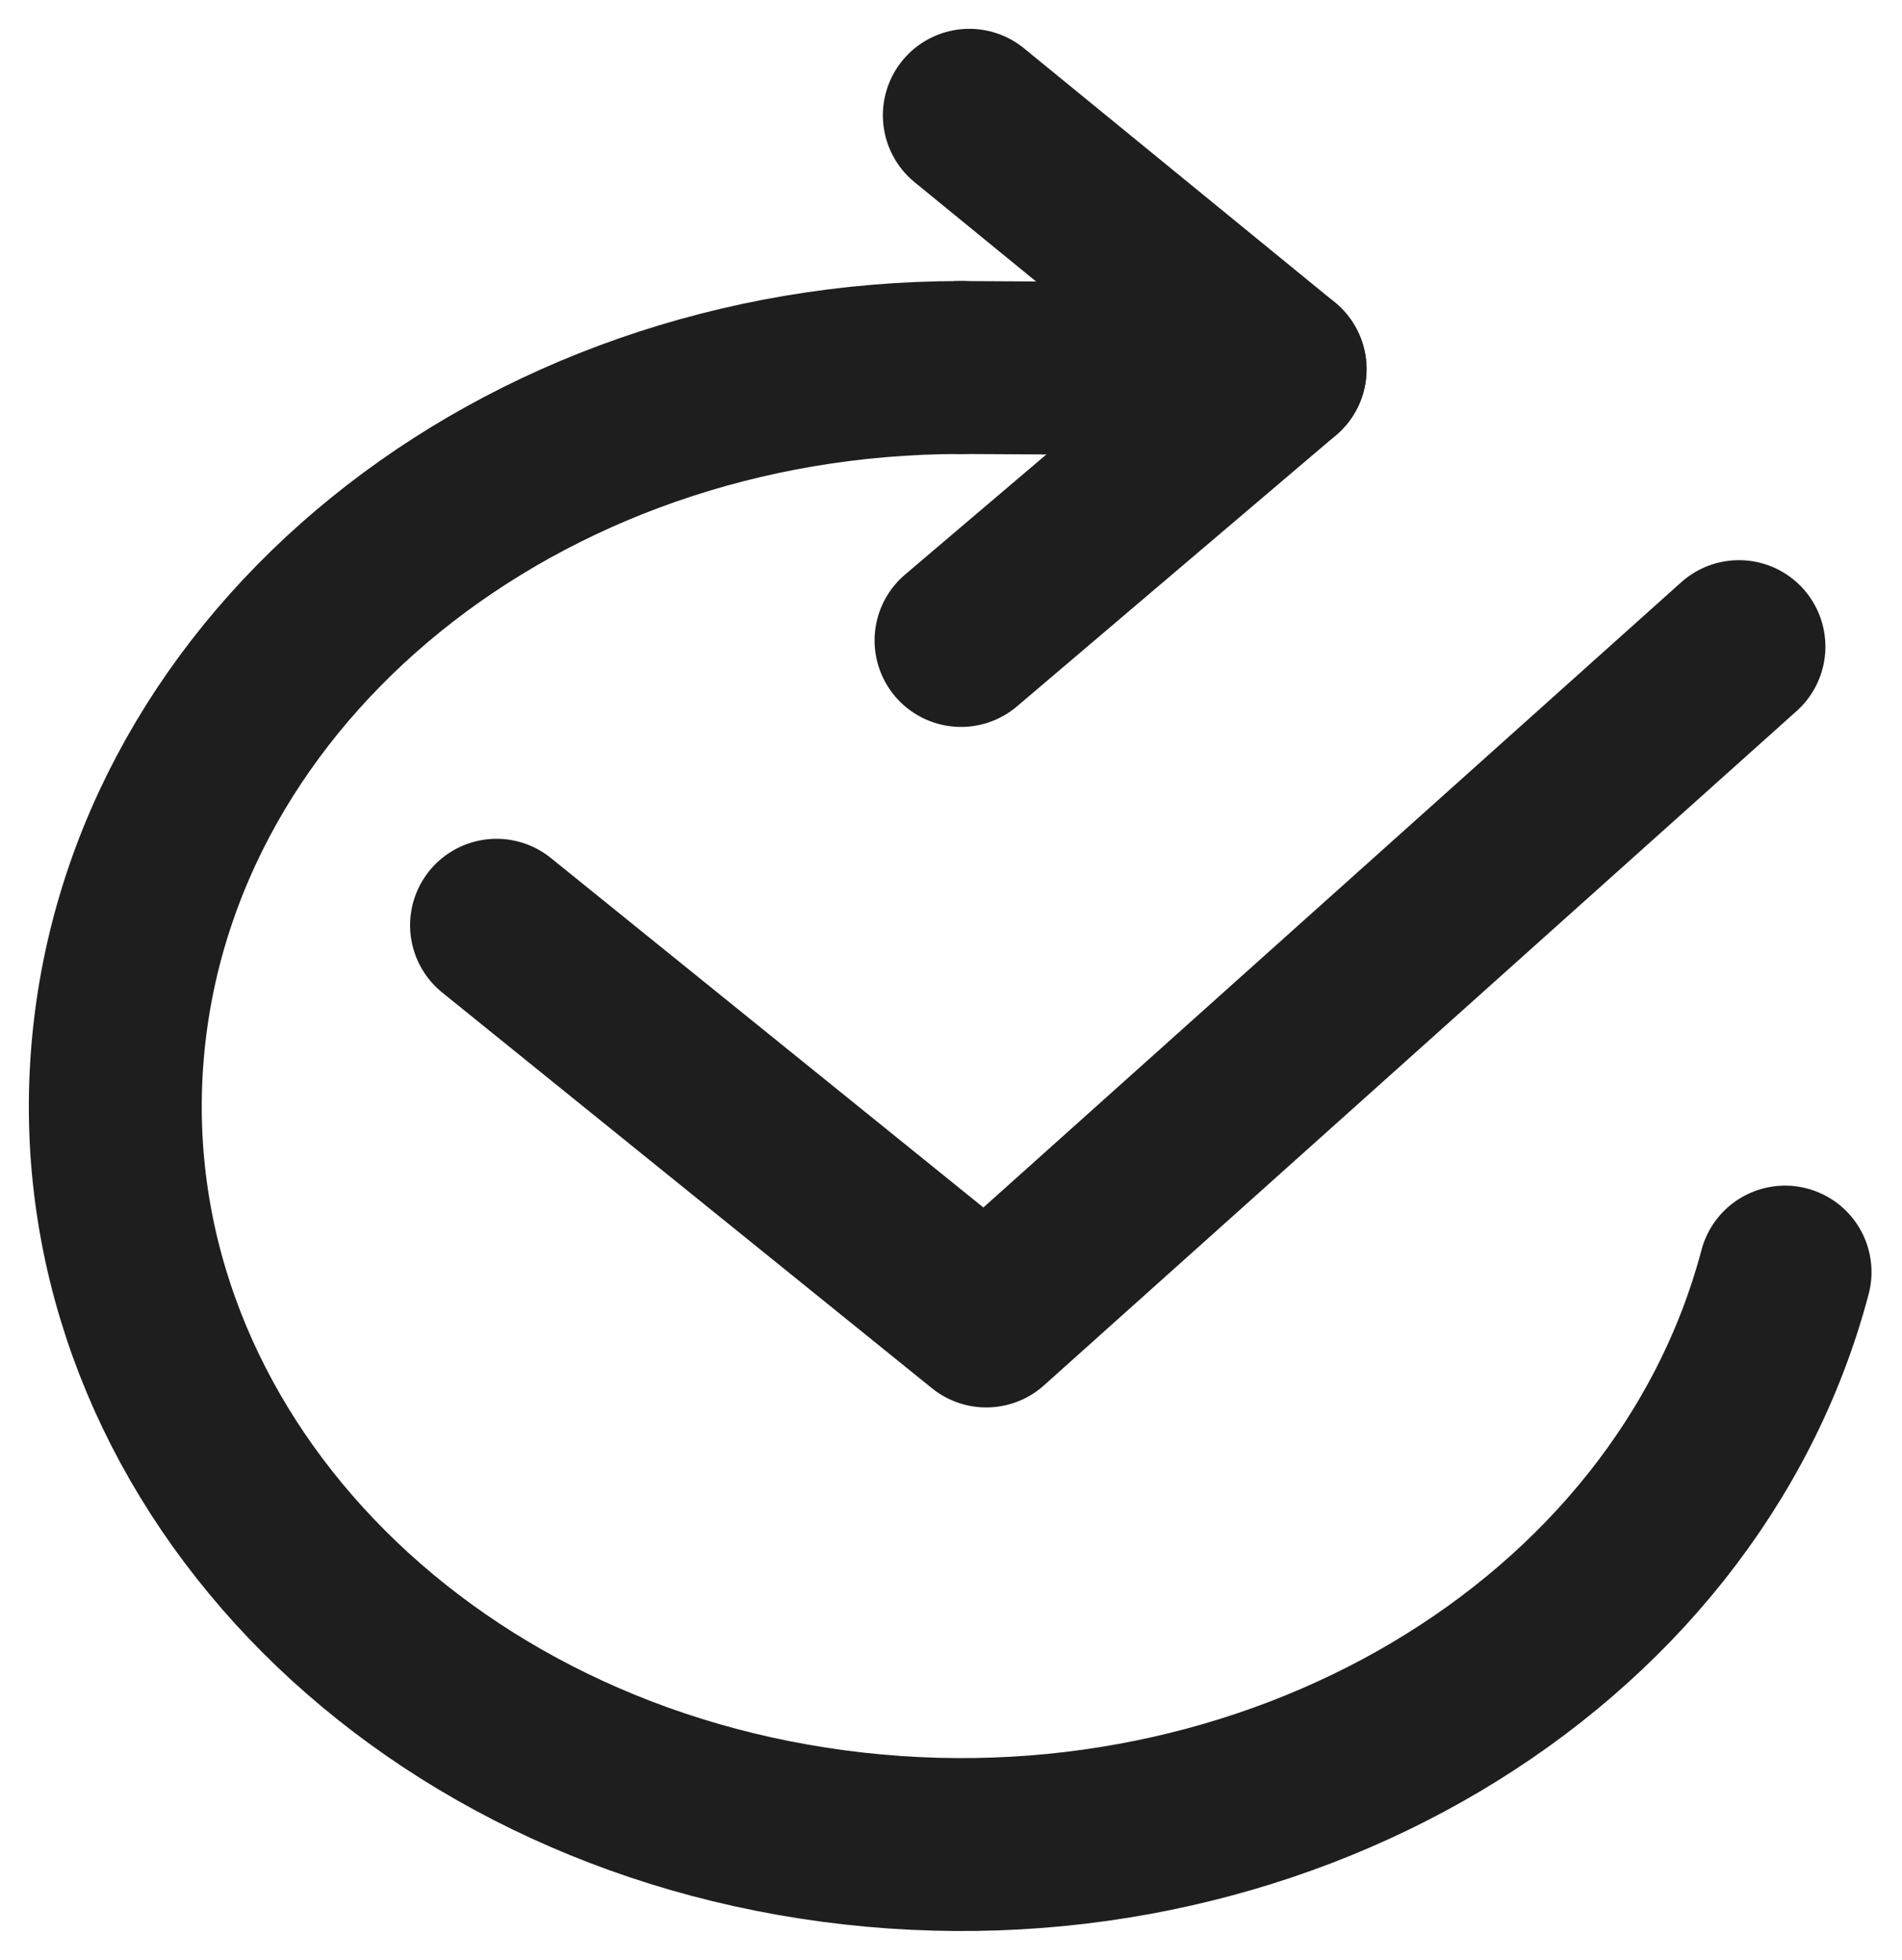 <svg width="33" height="34" viewBox="0 0 33 34" fill="none" xmlns="http://www.w3.org/2000/svg">
<path d="M8.615 16.052L17.112 22.917L30.171 11.218" stroke="#1E1E1E" stroke-width="3" stroke-linecap="round" stroke-linejoin="round"/>
<path d="M30.971 22.069C29.244 28.598 22.049 32.862 14.463 31.853C6.877 30.843 1.463 24.9 2.043 18.219C2.622 11.539 9 6.376 16.674 6.376" stroke="#1E1E1E" stroke-width="3" stroke-linecap="round" stroke-linejoin="round"/>
<path d="M16.818 2L22.21 6.406L16.674 11.111" stroke="#1E1E1E" stroke-width="3" stroke-linecap="round" stroke-linejoin="round"/>
<path d="M16.674 6.376L22.21 6.406" stroke="#1E1E1E" stroke-width="3" stroke-linecap="round" stroke-linejoin="round"/>
</svg>
